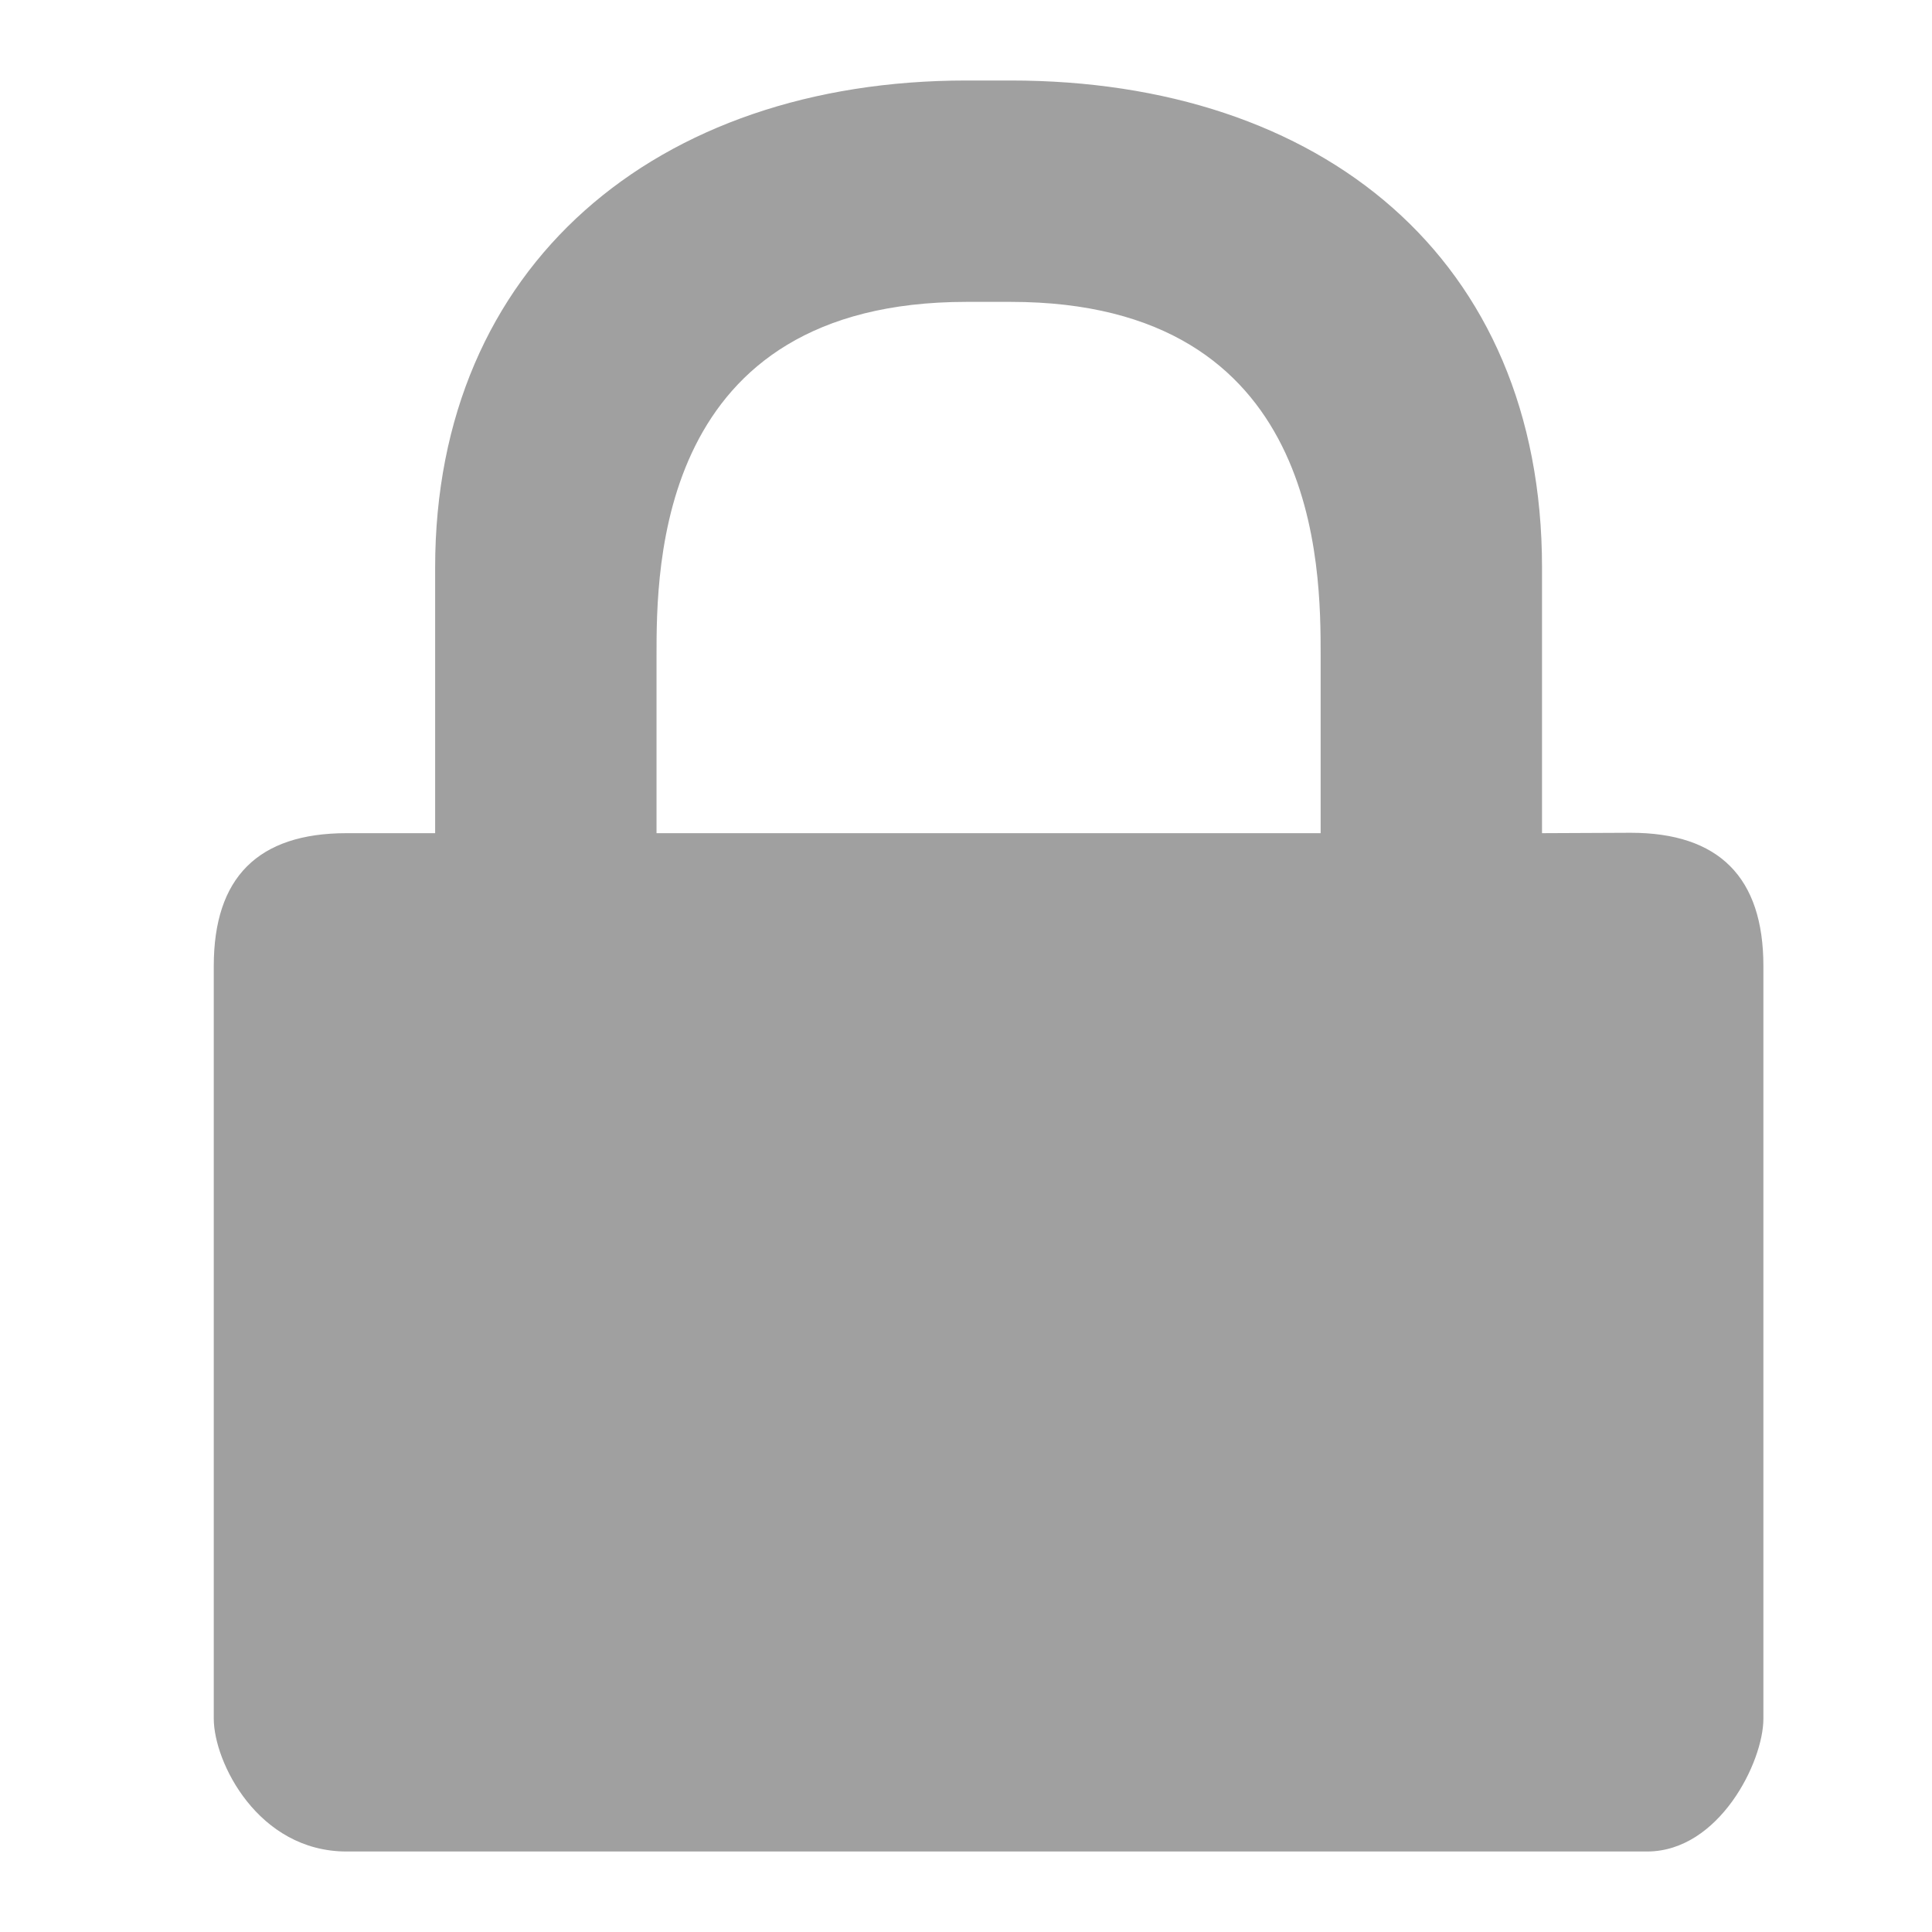 <svg xmlns="http://www.w3.org/2000/svg" xmlns:xlink="http://www.w3.org/1999/xlink" width="48" height="48">
  <defs id="acyl-settings">
    <linearGradient id="acyl-gradient" x1="0%" x2="0%" y1="0%" y2="100%">
      <stop offset="100%" style="stop-color:#A0A0A0;stop-opacity:1"/>
    </linearGradient>
    <g id="acyl-filter">
      <filter id="filter"/>
    </g>
    <g id="acyl-drawing">
      <path id="path-main" d="m 24.011,2 c -7.7,0 -13.2,4.591 -13.2,12.1 l 0,6.6 -2.2,0 c -2.2,0 -3.3,1.1 -3.3,3.3 l 0,18.7 c 0,1.078 1.1,3.3 3.3,3.3 l 32.322,0 c 1.778,-0.01 2.878,-2.222 2.878,-3.3 l 0,-18.7 c 0,-2.2 -1.1,-3.31 -3.3,-3.31 l -2.2,0.01 0,-6.6 c 0,-7.7 -5.5,-12.1 -13.2,-12.1 l -1.1,0 z m 0,5.5 1.1,0 c 7.7,0 7.7,6.6 7.7,8.8 l 0,4.4 -16.5,0 0,-4.4 c 0,-2.2 0,-8.8 7.7,-8.8 z"/>
    </g>
  </defs>
  <g id="acyl-visual">
    <use id="visible1" style="fill:url(#acyl-gradient);filter:url(#filter)" xlink:href="#acyl-drawing"/>
  </g>
</svg>
